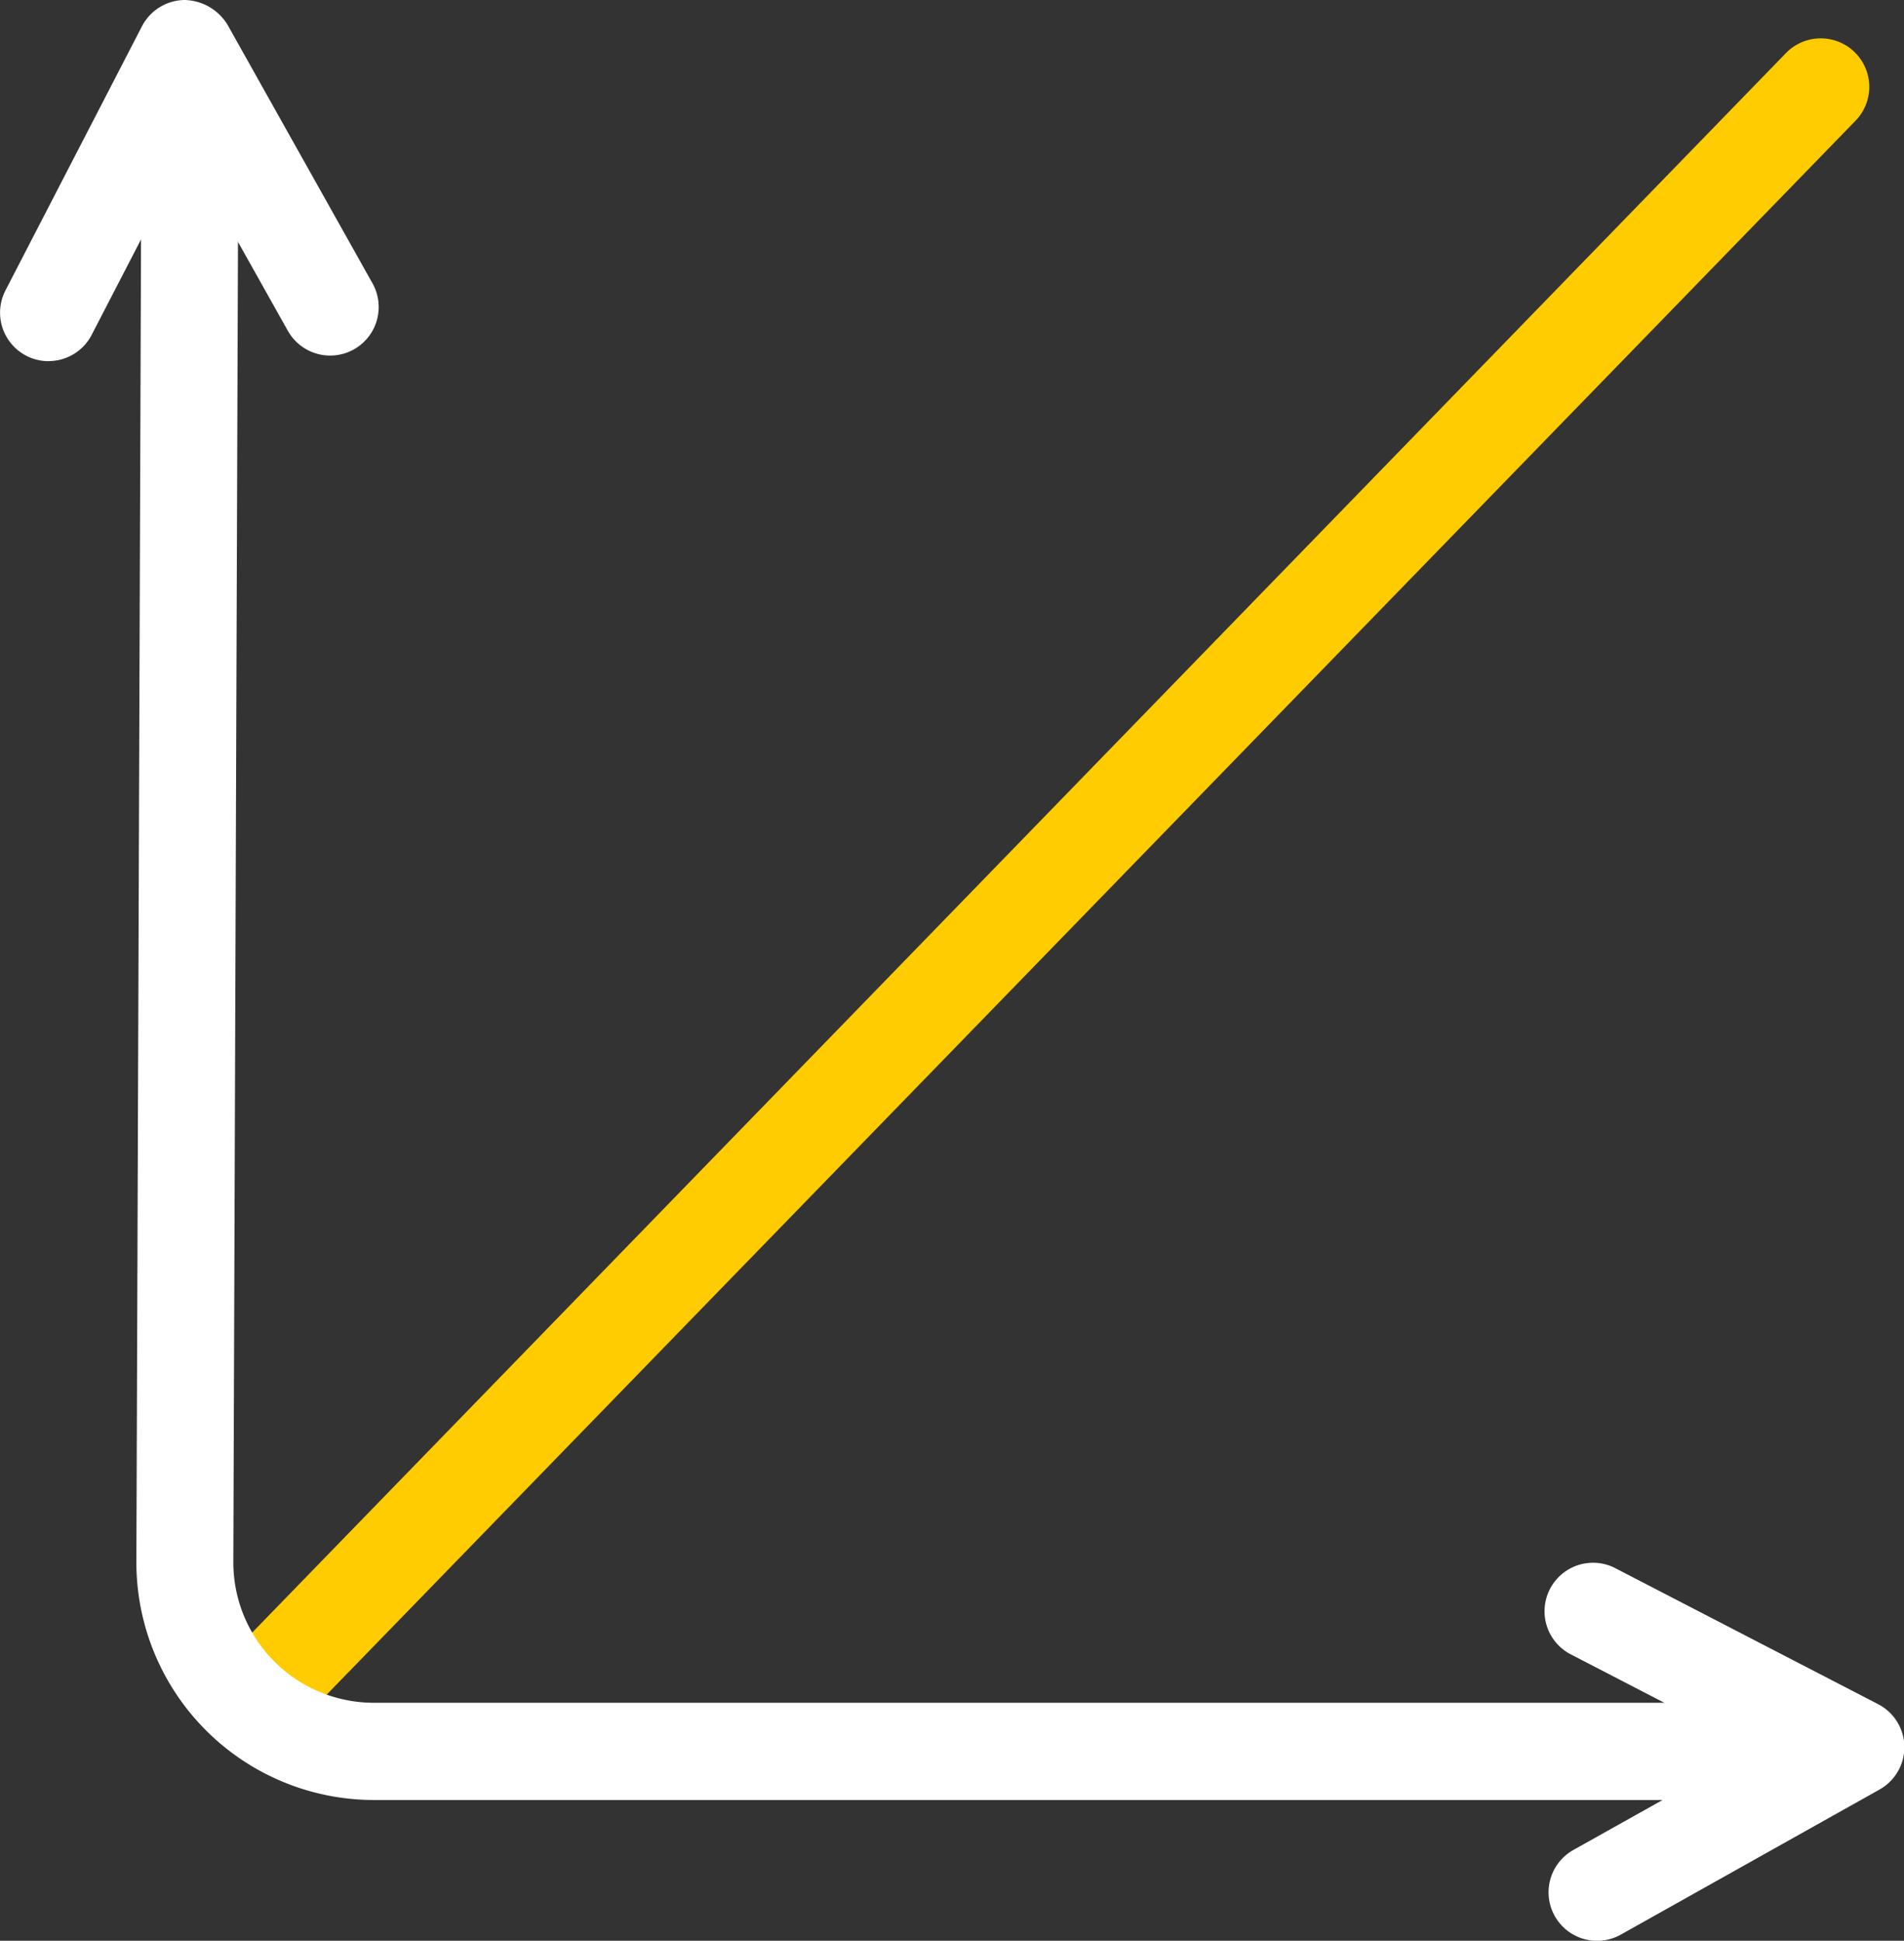 <svg xmlns="http://www.w3.org/2000/svg" xmlns:xlink="http://www.w3.org/1999/xlink" width="23.232" height="23.675" viewBox="0 0 23.232 23.675">
  <rect x="0" y="0" width="23.232" height="23.675" fill="#333333" stroke="none"/>
  <defs>
    <clipPath id="clip-path">
      <rect id="Rectangle_620" data-name="Rectangle 620" width="23.232" height="23.675" fill="none"/>
    </clipPath>
  </defs>
  <g id="line-chart-light" clip-path="url(#clip-path)">
    <path id="Path_333" data-name="Path 333" d="M3.7,21.509a.592.592,0,0,1-.424-1L22.454.764a.592.592,0,0,1,.85.824L4.124,21.329a.589.589,0,0,1-.424.18" transform="translate(-0.656 -0.123)" fill="#fecc00"/>
    <path id="Path_334" data-name="Path 334" d="M22.674,22.107H5.007A2.9,2.9,0,0,1,2.11,19.2L2.175.709l1.183,0L3.293,19.2a1.714,1.714,0,0,0,1.714,1.721H22.674Z" transform="translate(-0.446 -0.149)" fill="#fff"/>
    <path id="Path_335" data-name="Path 335" d="M.592,4.406a.592.592,0,0,1-.525-.864L1.733.319A.594.594,0,0,1,2.249,0a.63.63,0,0,1,.526.3L4.545,3.456a.592.592,0,0,1-1.033.579L2.28,1.839,1.118,4.086a.592.592,0,0,1-.526.319" transform="translate(0 0)" fill="#fff"/>
    <path id="Path_336" data-name="Path 336" d="M24.526,28.776a.592.592,0,0,1-.29-1.108l2.2-1.232-2.247-1.163a.592.592,0,0,1,.544-1.051l3.222,1.667a.591.591,0,0,1,.018,1.041L24.816,28.7a.592.592,0,0,1-.29.076" transform="translate(-5.039 -5.1)" fill="#fff"/>
  </g>
</svg>
